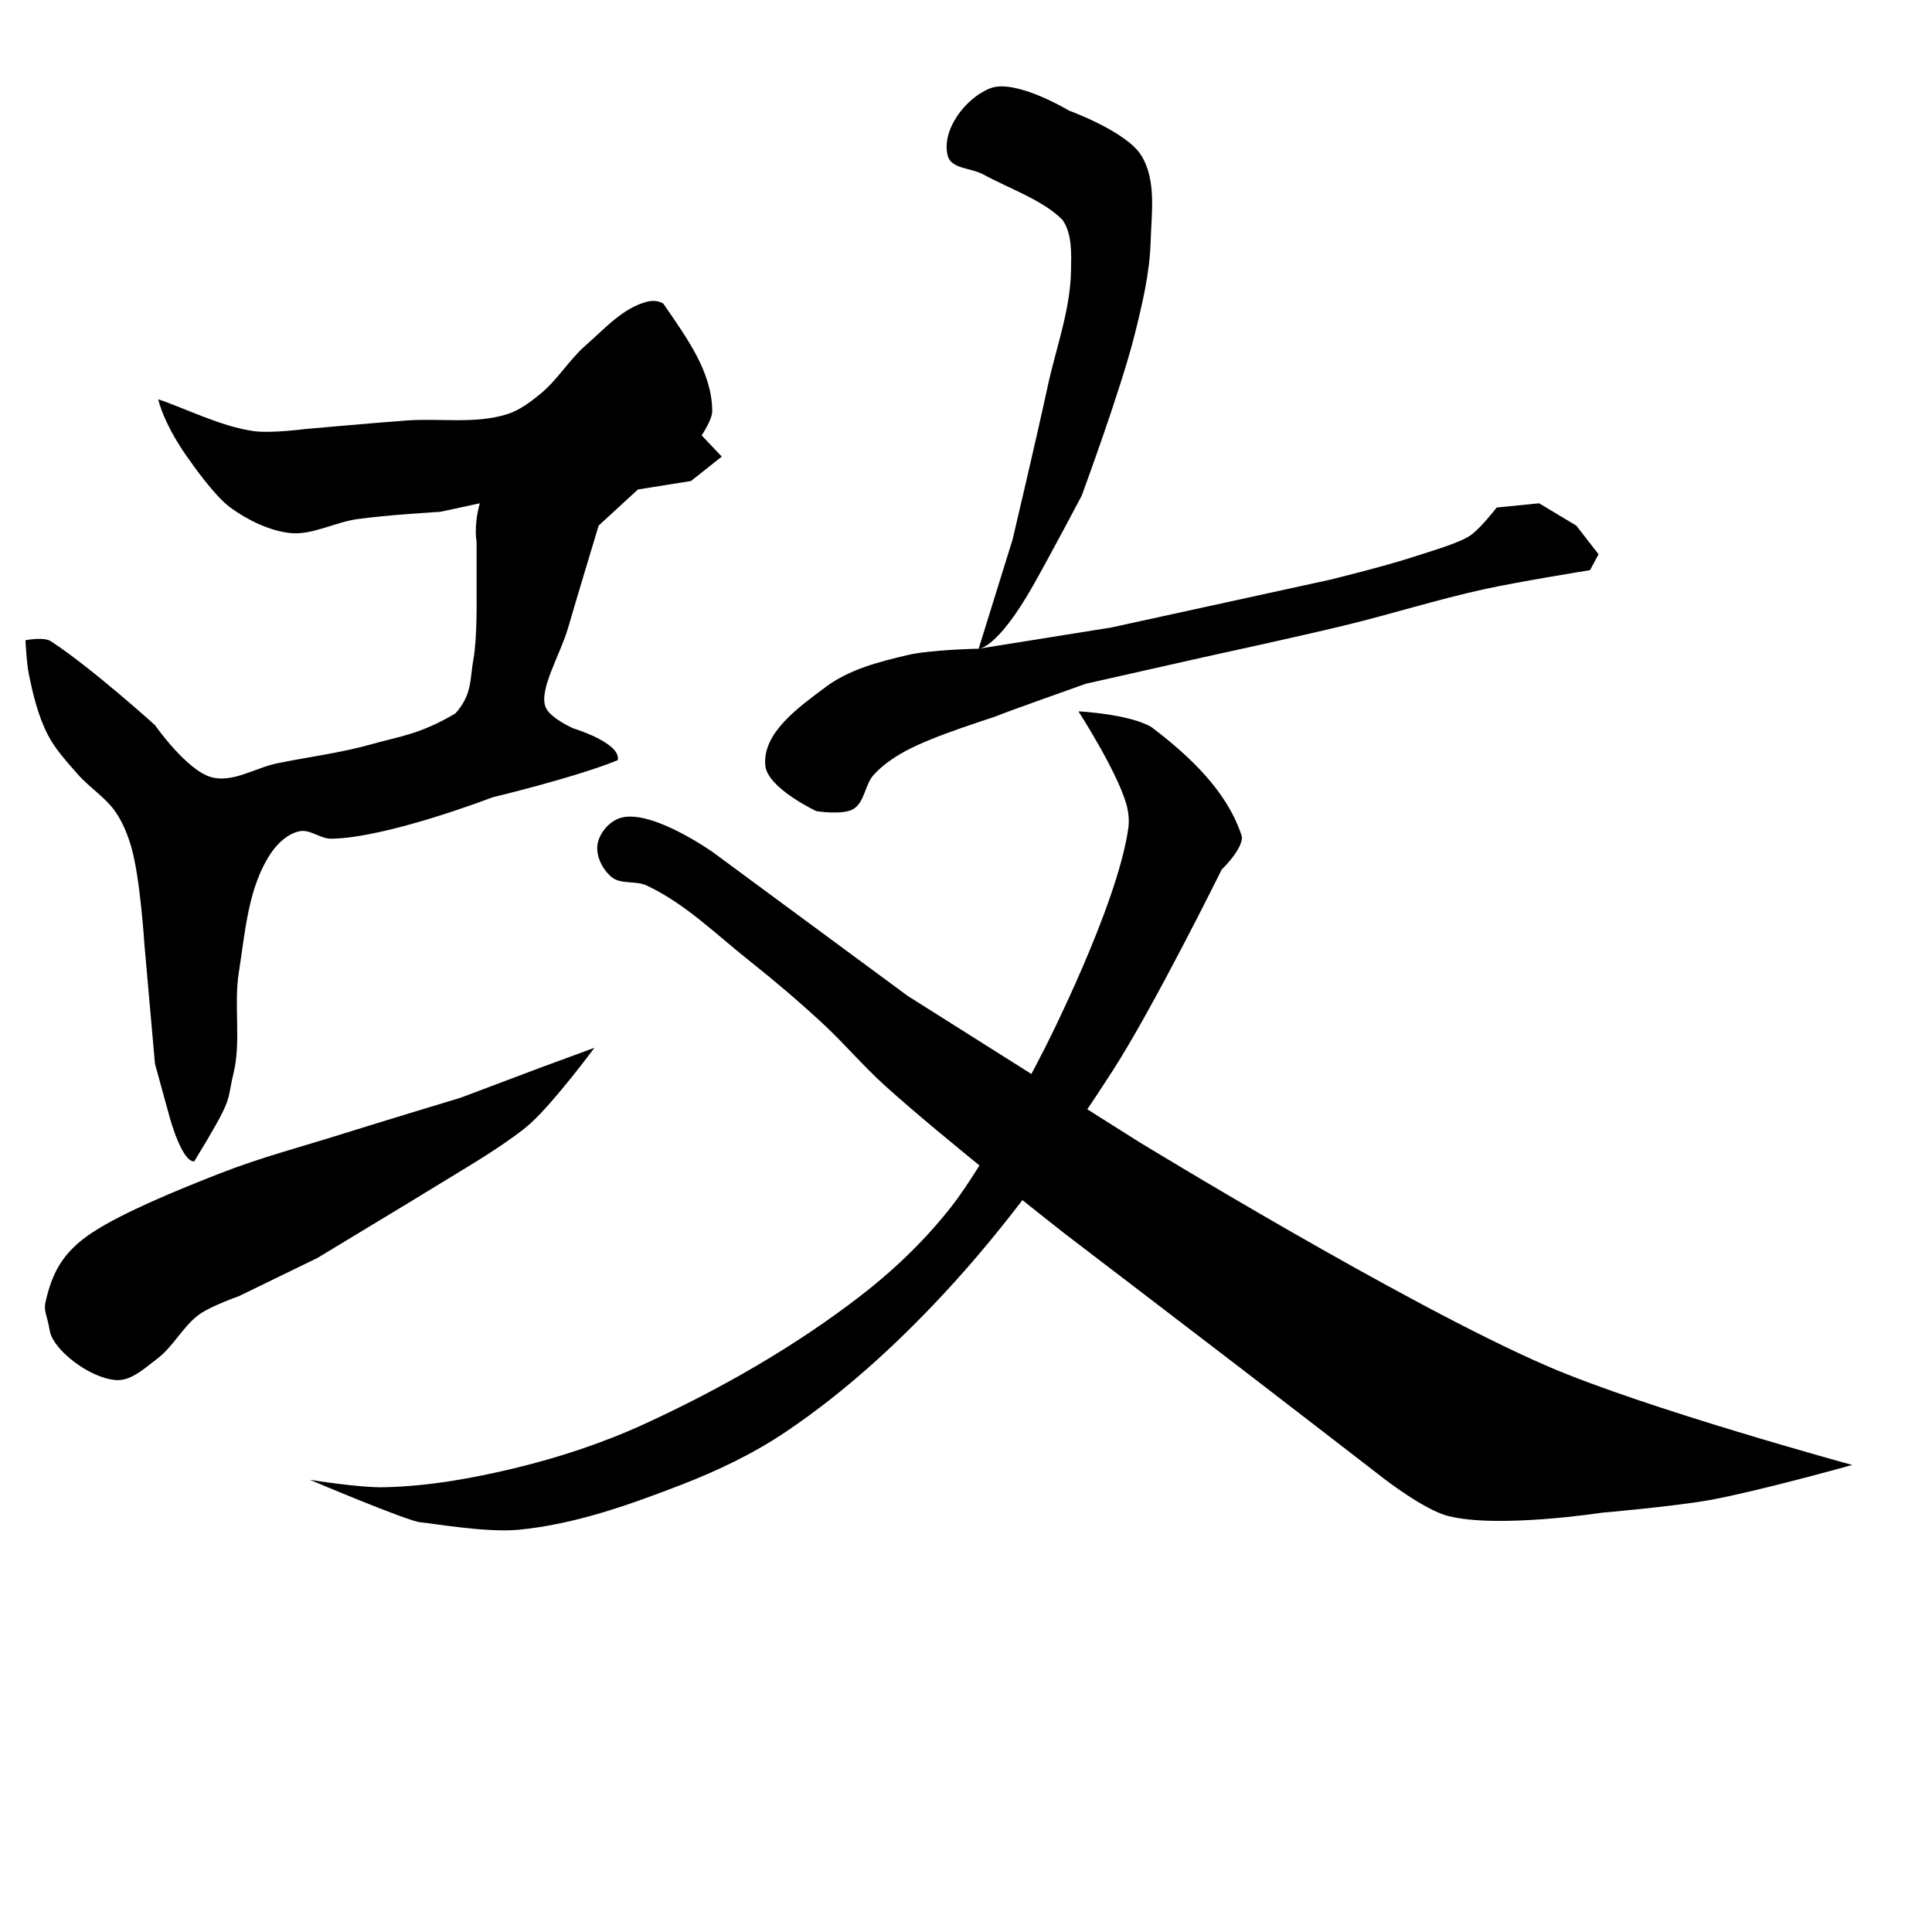 <?xml version="1.0" encoding="UTF-8" standalone="no"?>
<!-- Created with Inkscape (http://www.inkscape.org/) -->

<svg
   xmlns:dc="http://purl.org/dc/elements/1.1/"
   xmlns:cc="http://creativecommons.org/ns#"
   xmlns:rdf="http://www.w3.org/1999/02/22-rdf-syntax-ns#"
   xmlns:svg="http://www.w3.org/2000/svg"
   xmlns="http://www.w3.org/2000/svg"
   xmlns:sodipodi="http://sodipodi.sourceforge.net/DTD/sodipodi-0.dtd"
   xmlns:inkscape="http://www.inkscape.org/namespaces/inkscape"
   width="512"
   height="512"
   viewBox="0 0 512 512"
   version="1.1"
   id="svg8"
   inkscape:version="0.92.4 (5da689c313, 2019-01-14)"
   sodipodi:docname="U+6539.svg">
  <defs
     id="defs2" />
  <sodipodi:namedview
     id="base"
     pagecolor="#ffffff"
     bordercolor="#666666"
     borderopacity="1.0"
     inkscape:pageopacity="0.0"
     inkscape:pageshadow="2"
     inkscape:zoom="1.7774942"
     inkscape:cx="335.31453"
     inkscape:cy="297.77334"
     inkscape:document-units="px"
     inkscape:current-layer="svg8"
     showgrid="false"
     units="px"
     viewbox-width="512"
     inkscape:window-width="1920"
     inkscape:window-height="1005"
     inkscape:window-x="-9"
     inkscape:window-y="-9"
     inkscape:window-maximized="1">
    <inkscape:grid
       type="xygrid"
       id="grid3724" />
  </sodipodi:namedview>
  <g
     inkscape:label="圖層 1"
     inkscape:groupmode="layer"
     id="layer1"
     transform="translate(0,-161.533)" />
  <path
     style="stroke-width:0.775"
     d=""
     id="path17"
     inkscape:connector-curvature="0" />
  <path
     style="fill:#000000;stroke:none;stroke-width:1px;stroke-linecap:butt;stroke-linejoin:miter;stroke-opacity:1;fill-opacity:1"
     d="M 41.913,105.81 C 43.956,113.749 50.352,122.125 50.352,122.125 50.352,122.125 56.642,131.283 61.041,134.502 65.651,137.876 71.46,140.647 76.794,141.253 82.555,141.909 88.548,138.474 94.515,137.597 101.872,136.515 116.737,135.627 116.737,135.627 L 127.145,133.377 C 125.458,139.566 126.301,143.504 126.301,143.504 L 126.301,158.131 C 126.301,158.131 126.483,169.284 125.458,174.727 124.524,179.681 125.249,184.009 120.676,189.073 111.244,194.639 106.046,195.083 98.453,197.231 90.261,199.549 81.757,200.577 73.418,202.294 67.6,203.493 61.703,207.534 55.978,205.951 49.454,204.148 41.069,192.168 41.069,192.168 41.069,192.168 24.548,177.198 13.502,169.945 11.619,168.709 6.751,169.664 6.751,169.664 6.751,169.664 7.019,175.521 7.595,178.384 8.719,183.966 10.057,189.634 12.658,194.699 14.646,198.57 17.677,201.827 20.535,205.107 23.67,208.707 27.964,211.295 30.661,215.234 32.63,218.109 33.938,221.443 34.881,224.798 37.184,232.994 38.256,250.114 38.256,250.114 L 41.069,281.901 45.007,296.247 C 45.007,296.247 48.214,308.004 51.477,307.78 62.158,290.207 59.893,292.717 61.885,284.432 63.97,275.76 61.895,266.52 63.291,257.709 64.993,246.972 65.72,235.264 71.73,226.204 73.503,223.532 76.192,220.984 79.325,220.297 82.147,219.678 84.876,222.298 87.764,222.266 102.477,222.105 130.521,211.296 130.521,211.296 130.521,211.296 152.632,206.003 163.714,201.45 164.629,196.852 151.899,193.012 151.899,193.012 151.899,193.012 145.757,190.31 144.586,187.386 142.746,182.792 148.475,173.495 150.493,166.57 153.148,157.456 158.65,139.284 158.65,139.284 L 169.058,129.72 183.123,127.47 191.281,121 185.936,115.374 C 185.936,115.374 188.769,111.256 188.749,108.904 188.659,98.499 182.039,89.595 175.809,80.494 174.64,79.69 172.968,79.592 171.59,79.931 165.123,81.523 160.294,87.087 155.275,91.464 150.825,95.345 147.753,100.671 143.179,104.404 140.538,106.559 137.709,108.72 134.459,109.748 125.949,112.441 116.637,110.78 107.736,111.436 98.821,112.093 81.013,113.686 81.013,113.686 81.013,113.686 71.782,114.893 67.229,114.249 58.422,113.004 48.976,108.153 41.913,105.81 Z"
     id="path831"
     inkscape:connector-curvature="0"
     sodipodi:nodetypes="ccacaccccacaaacscaaaaaccccaaaaaccccacccccacaaaaacac" />
  <path
     style="fill:#000000;stroke:none;stroke-width:1px;stroke-linecap:butt;stroke-linejoin:miter;stroke-opacity:1;fill-opacity:1"
     d="M 12.096,344.911 C 13.749,337.739 16.315,331.971 24.473,326.627 32.63,321.282 46.864,315.423 58.509,310.874 69.06,306.753 80.051,303.86 90.858,300.466 101.244,297.205 122.082,290.902 122.082,290.902 L 143.742,282.745 157.525,277.681 C 157.525,277.681 147.091,291.784 140.647,297.653 135.917,301.962 124.895,308.624 124.895,308.624 L 108.299,318.75 84.107,333.378 63.291,343.504 C 63.291,343.504 55.99,346.067 52.883,348.286 48.458,351.447 45.988,356.845 41.632,360.101 38.34,362.561 34.757,366.064 30.661,365.727 23.447,365.132 14.065,357.569 13.221,352.787 12.377,348.005 11.5,347.495 12.096,344.911 Z"
     id="path833"
     inkscape:connector-curvature="0"
     sodipodi:nodetypes="asaacccaccccaaasa" />
  <path
     style="fill:#000000;stroke:none;stroke-width:1px;stroke-linecap:butt;stroke-linejoin:miter;stroke-opacity:1;fill-opacity:1"
     d="M 262.448,23.391 C 255.845,25.936 249.321,34.57 251.196,41.394 252.119,44.75 257.421,44.513 260.479,46.176 267.6,50.049 276.385,53.023 281.576,58.271 284.181,62.017 283.904,67.211 283.827,71.774 283.649,82.198 279.834,92.242 277.638,102.435 274.72,115.976 268.355,142.941 268.355,142.941 L 259.354,171.914 C 259.354,171.914 264.134,172.157 273.7,155.318 278.176,147.439 286.639,131.408 286.639,131.408 286.639,131.408 297.076,103.209 300.704,88.651 302.706,80.619 304.669,72.453 304.924,64.179 305.161,56.447 306.523,47.652 302.392,41.112 298.39,34.777 283.264,29.298 283.264,29.298 283.264,29.298 269.178,20.797 262.448,23.391 Z"
     id="path835"
     inkscape:connector-curvature="0"
     sodipodi:nodetypes="aaacaaccscaaaca" />
  <path
     style="fill:#000000;stroke:none;stroke-width:1px;stroke-linecap:butt;stroke-linejoin:miter;stroke-opacity:1;fill-opacity:1"
     d="M 202.814,202.857 C 202.009,194.136 211.838,187.292 218.847,182.041 225.049,177.395 232.963,175.372 240.507,173.602 246.648,172.162 259.354,171.914 259.354,171.914 L 294.516,166.289 352.462,153.63 C 352.462,153.63 367.012,150.058 374.122,147.723 379.565,145.936 387.343,143.785 390.156,141.535 392.969,139.284 396.626,134.502 396.626,134.502 L 407.878,133.377 417.723,139.284 423.63,146.879 421.38,151.099 C 421.38,151.099 402.556,154.12 393.25,156.162 380.855,158.882 368.733,162.735 356.401,165.726 343.977,168.739 318.988,174.165 318.988,174.165 L 287.765,181.197 C 287.765,181.197 265.542,189.073 264.417,189.636 263.292,190.199 247.388,194.891 239.663,199.2 236.683,200.863 233.779,202.843 231.506,205.389 229.182,207.992 229.143,212.578 226.161,214.39 223.352,216.097 216.316,214.953 216.316,214.953 216.316,214.953 203.369,208.874 202.814,202.857 Z"
     id="path837"
     inkscape:connector-curvature="0"
     sodipodi:nodetypes="aaacccaccccccaacccaaaca" />
  <path
     style="fill:#000000;stroke:none;stroke-width:1px;stroke-linecap:butt;stroke-linejoin:miter;stroke-opacity:1;fill-opacity:1"
     d="M 285.796,188.511 C 285.796,188.511 295.898,204.162 298.454,212.984 299.056,215.063 299.315,217.309 299.016,219.453 296.144,240.117 276.794,277.963 276.794,277.963 276.794,277.963 262.056,307.11 252.04,319.876 245.001,328.848 236.618,336.846 227.568,343.786 210.187,357.113 190.919,368.094 171.027,377.26 159.959,382.36 148.274,386.211 136.428,389.074 125.098,391.813 113.482,393.871 101.829,394.137 95.234,394.288 82.138,392.168 82.138,392.168 82.138,392.168 108.017,403.139 111.393,403.42 114.768,403.701 128.85,406.238 137.553,405.389 152.27,403.954 166.517,398.903 180.31,393.575 190.011,389.827 199.529,385.314 208.158,379.51 223.324,369.311 237.025,356.853 249.509,343.504 266.558,325.274 281.262,304.842 294.797,283.87 305.786,266.843 323.77,230.424 323.77,230.424 323.77,230.424 329.354,225.105 329.115,221.704 325.426,210.057 315.634,200.623 305.205,192.73 299.385,189.206 285.796,188.511 285.796,188.511 Z"
     id="path839"
     inkscape:connector-curvature="0"
     sodipodi:nodetypes="caacaaaaaccaaaaacccc" />
  <path
     style="fill:#000000;stroke:none;stroke-width:1px;stroke-linecap:butt;stroke-linejoin:miter;stroke-opacity:1;fill-opacity:1"
     d="M 164.839,216.64 C 161.738,217.368 158.918,220.535 158.369,223.673 157.825,226.777 159.627,230.348 162.026,232.393 164.449,234.458 168.421,233.302 171.309,234.643 181.531,239.392 189.757,247.619 198.594,254.615 205.268,259.899 211.754,265.432 218.004,271.212 223.65,276.434 228.624,282.357 234.319,287.527 249.607,301.407 282.139,326.908 282.139,326.908 282.139,326.908 314.043,351.255 329.959,363.476 342.261,372.922 366.809,391.887 366.809,391.887 366.809,391.887 377.382,400.098 383.686,401.732 396.85,405.145 424.474,400.889 424.474,400.889 424.474,400.889 443.69,399.23 453.166,397.513 465.899,395.205 490.86,388.23 490.86,388.23 490.86,388.23 436.096,373.289 410.128,362.07 372.221,345.693 301.548,302.435 301.548,302.435 L 240.507,263.898 189.03,225.923 C 189.03,225.923 173.248,214.669 164.839,216.64 Z"
     id="path841"
     inkscape:connector-curvature="0"
     sodipodi:nodetypes="aaaaaaacacacacaccca" />
</svg>
